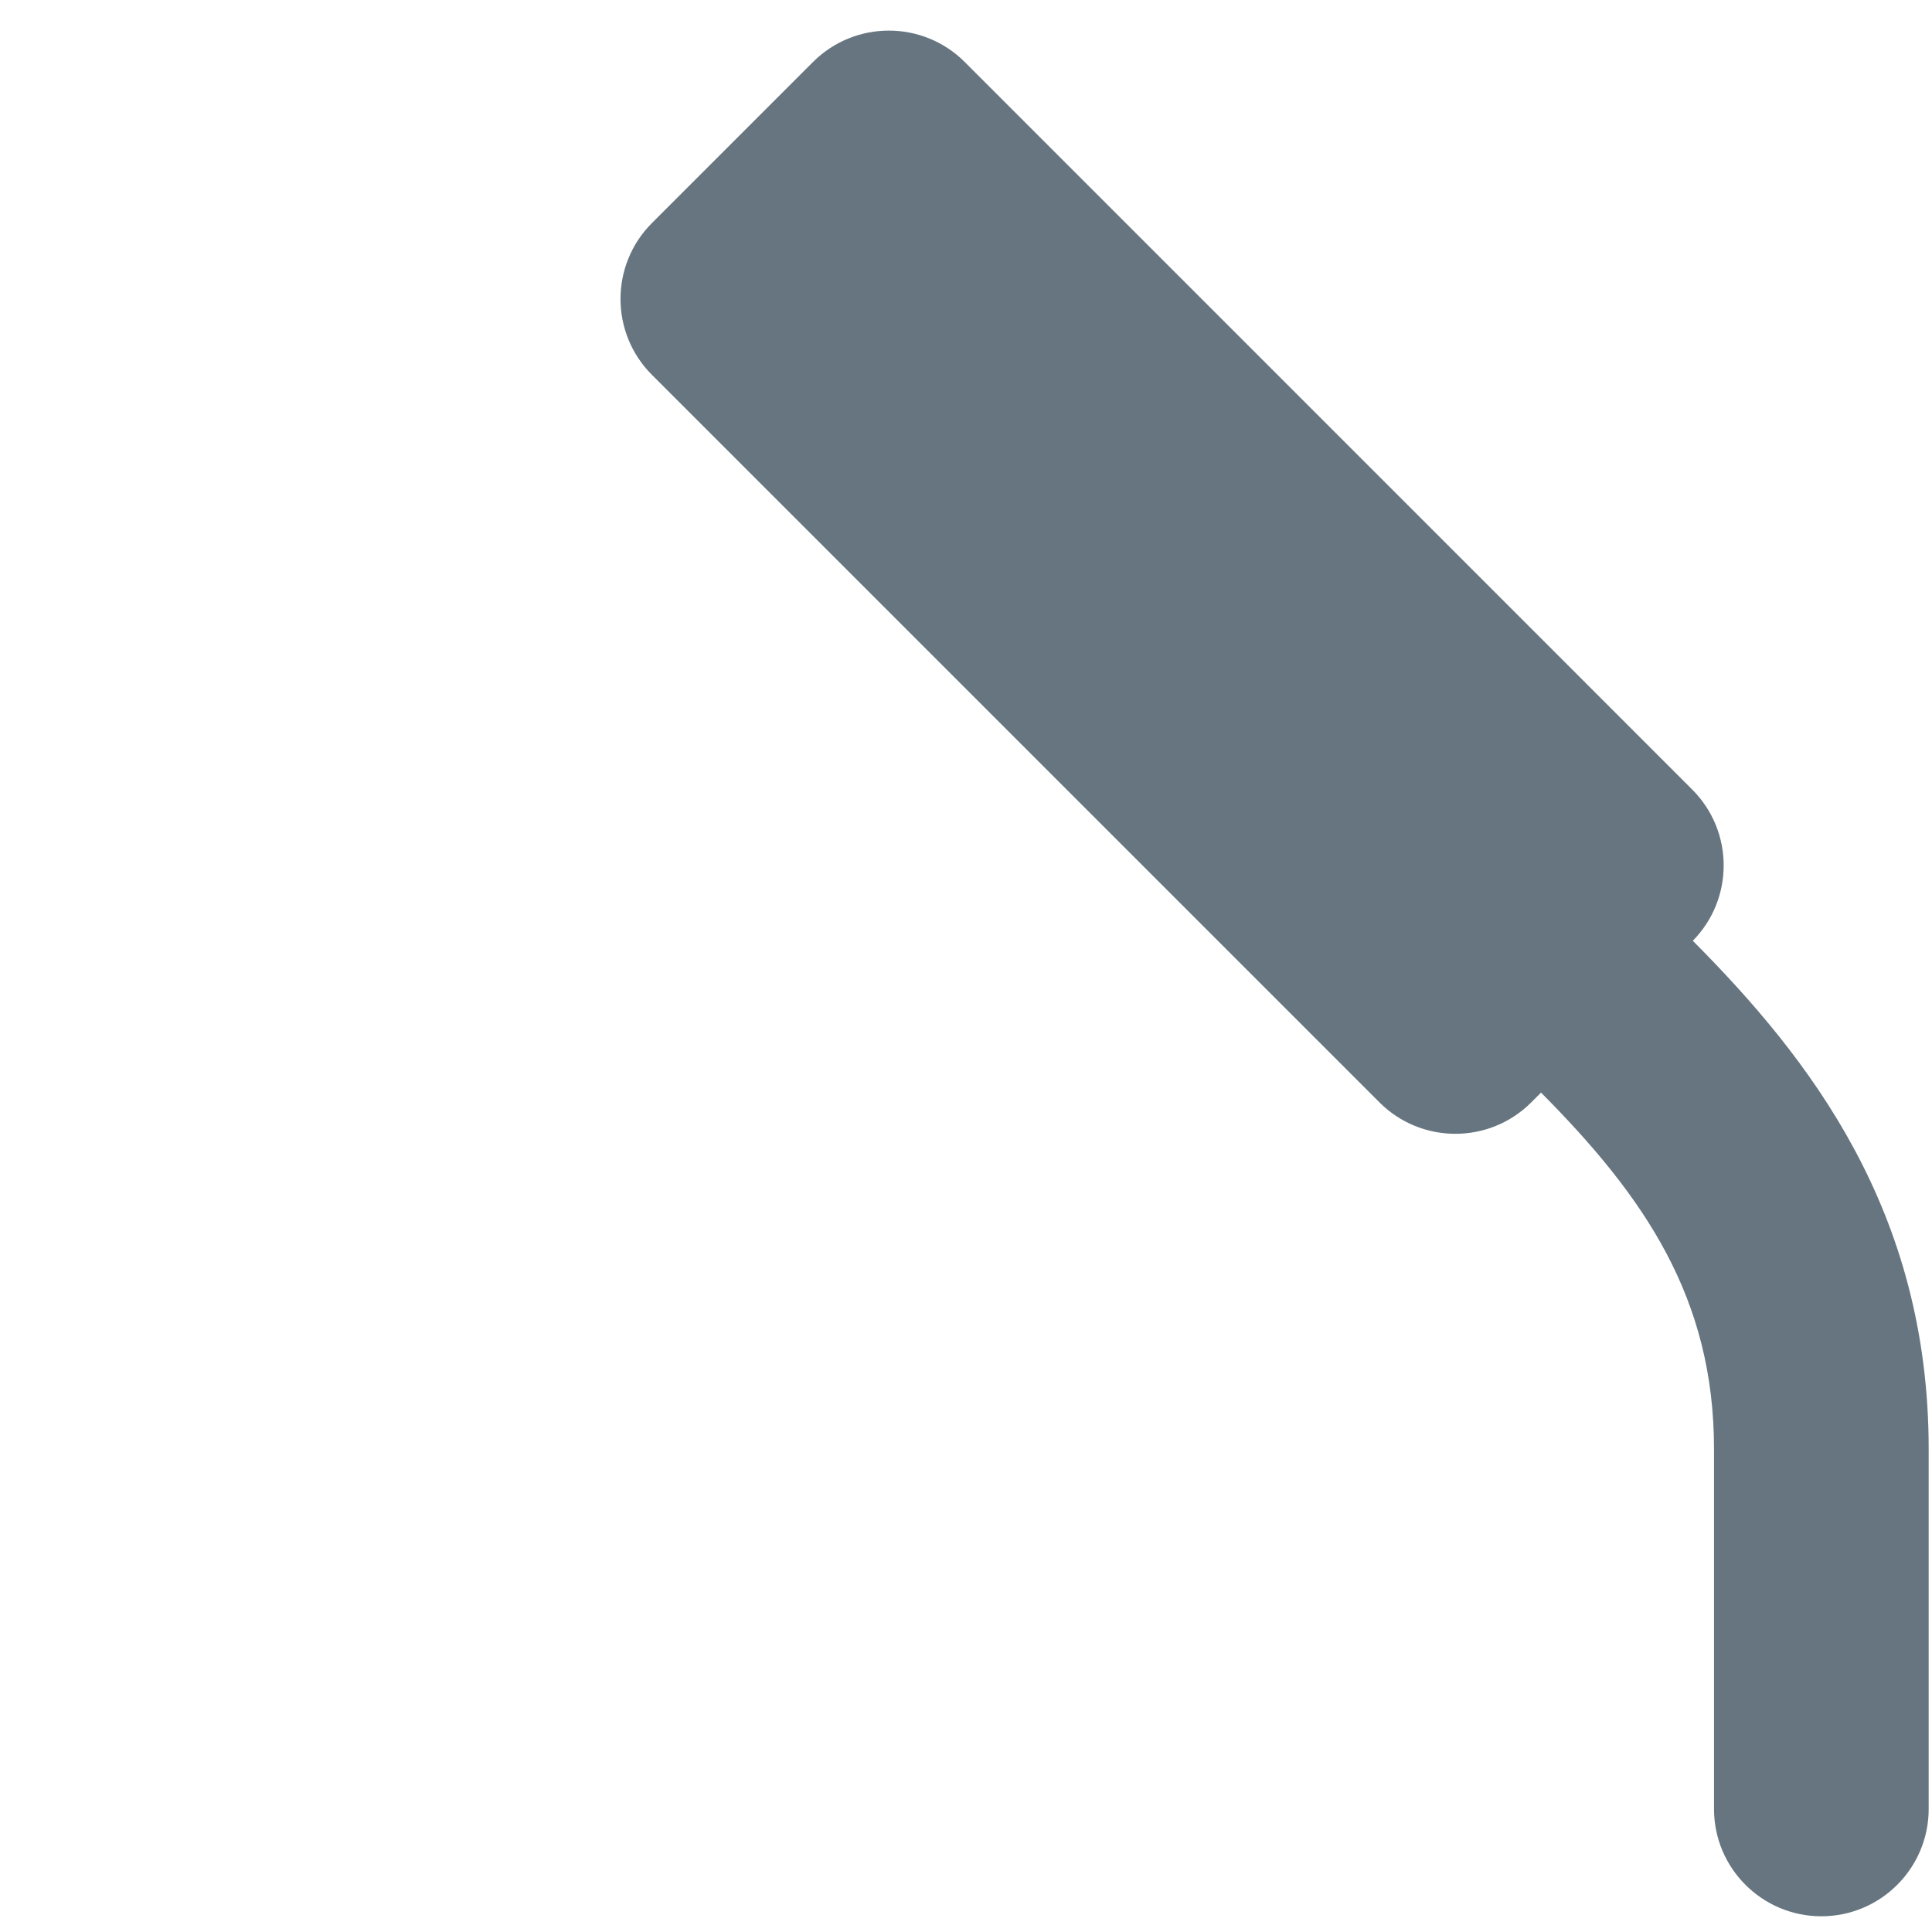 <svg xmlns="http://www.w3.org/2000/svg" viewBox="0 0 36 36">
  <path fill="#66757F" d="M31.543 17.53c.77-.782.767-2.039-.01-2.817L17.977 1.156c-.781-.781-2.047-.781-2.829 0l-3 3c-.781.781-.781 2.048 0 2.829l13.556 13.556c.781.781 2.048.781 2.829 0l.182-.182c1.937 1.949 3.223 3.834 3.223 6.641v6.707c0 1.104.896 2 2 2s2-.896 2-2V27c0-4.43-2.21-7.273-4.395-9.47z"/>
</svg>

